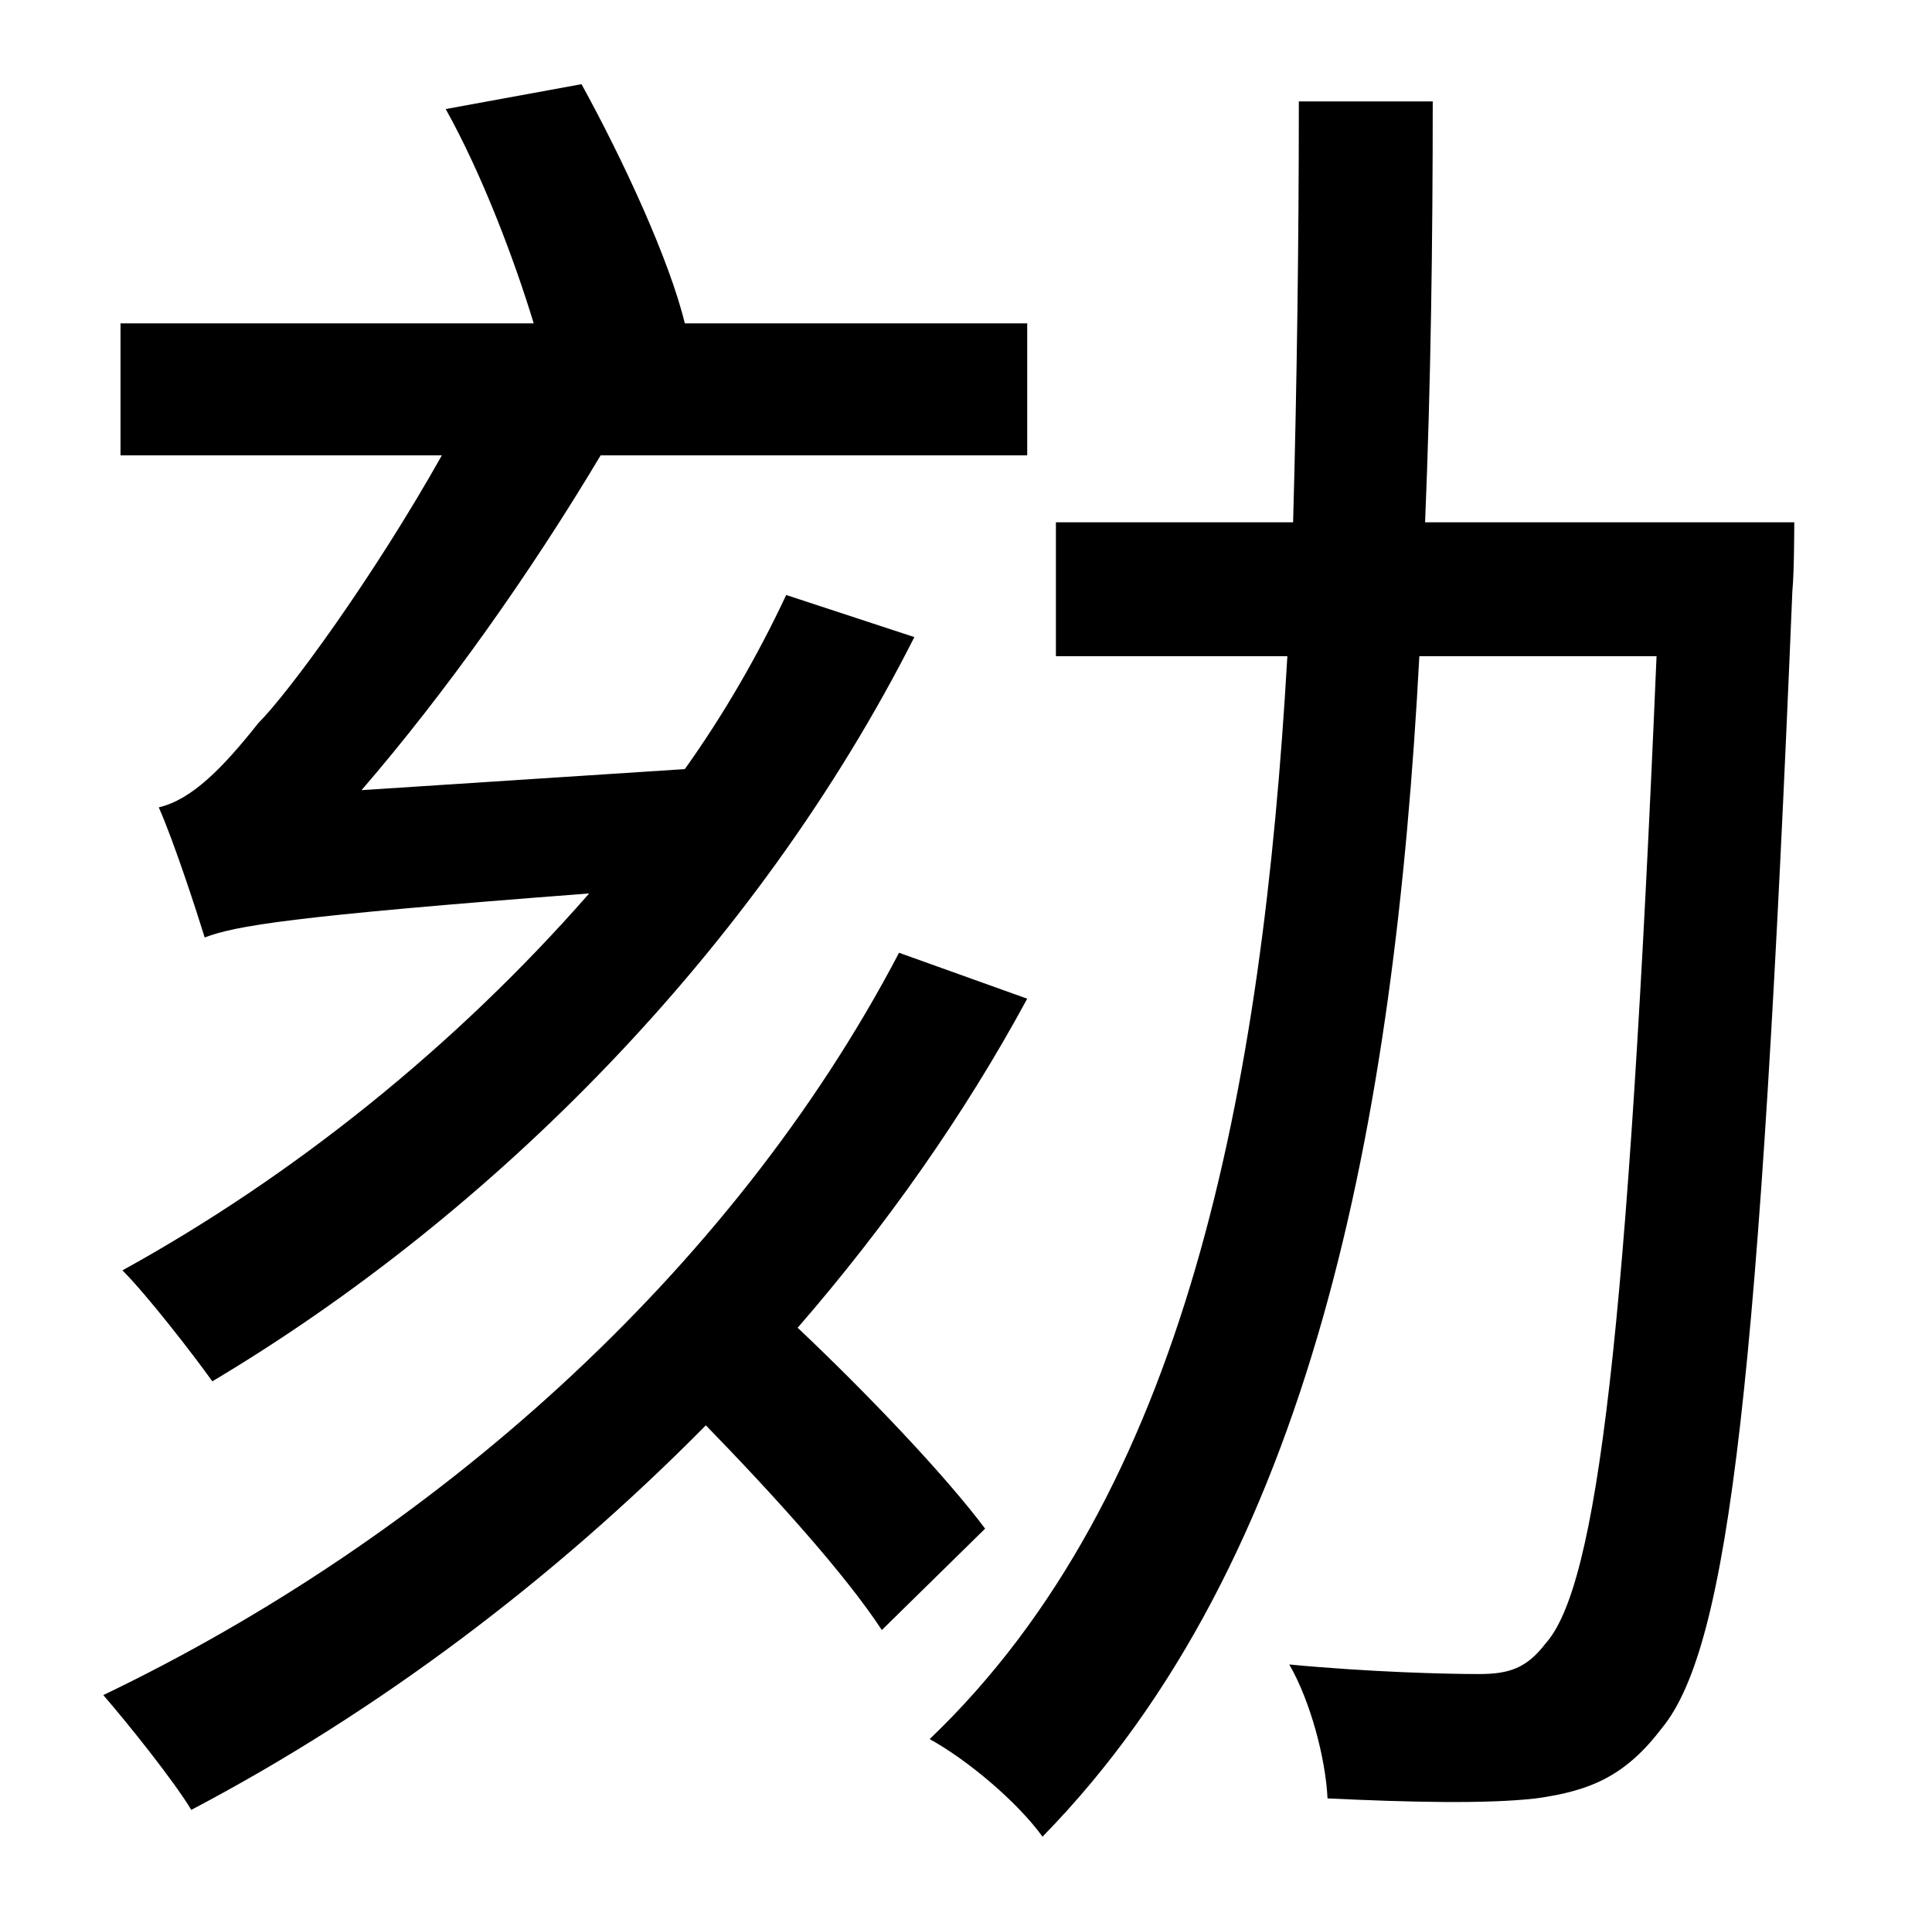 <?xml version="1.0" standalone="no"?>
<!DOCTYPE svg PUBLIC "-//W3C//DTD SVG 1.1//EN" "http://www.w3.org/Graphics/SVG/1.1/DTD/svg11.dtd" >
<svg xmlns="http://www.w3.org/2000/svg" xmlns:xlink="http://www.w3.org/1999/xlink" version="1.1" viewBox="-10 0 1010 1000">
   <path fill="currentColor"
d="M401 311l67 22c-83 164 -221 302 -367 389c-10 -14 -34 -45 -47 -58c89 -49 174 -117 244 -197c-158 12 -185 17 -201 23c-4 -13 -16 -50 -24 -68c17 -4 33 -20 52 -44c16 -16 60 -76 96 -140h-168v-69h216c-10 -33 -27 -78 -46 -112l71 -13c22 40 46 92 54 125h179v69
h-223c-37 62 -81 124 -125 175l169 -11c20 -28 38 -59 53 -91zM505 799l-54 53c-19 -29 -56 -70 -92 -107c-80 81 -172 150 -269 201c-9 -15 -33 -45 -46 -60c171 -82 328 -220 416 -388l67 24c-33 61 -74 119 -120 172c37 35 77 77 98 105zM735 273h193s0 26 -1 36
c-17 412 -33 551 -68 594c-19 25 -37 33 -66 37c-26 3 -67 2 -109 0c-1 -21 -9 -51 -20 -70c42 4 82 5 99 5c16 0 25 -3 35 -16c27 -30 43 -161 58 -516h-124c-13 244 -56 473 -197 617c-13 -18 -39 -40 -59 -51c134 -128 174 -339 187 -566h-121v-70h124
c2 -72 3 -147 3 -220h70c0 73 -1 148 -4 220z" />
</svg>

